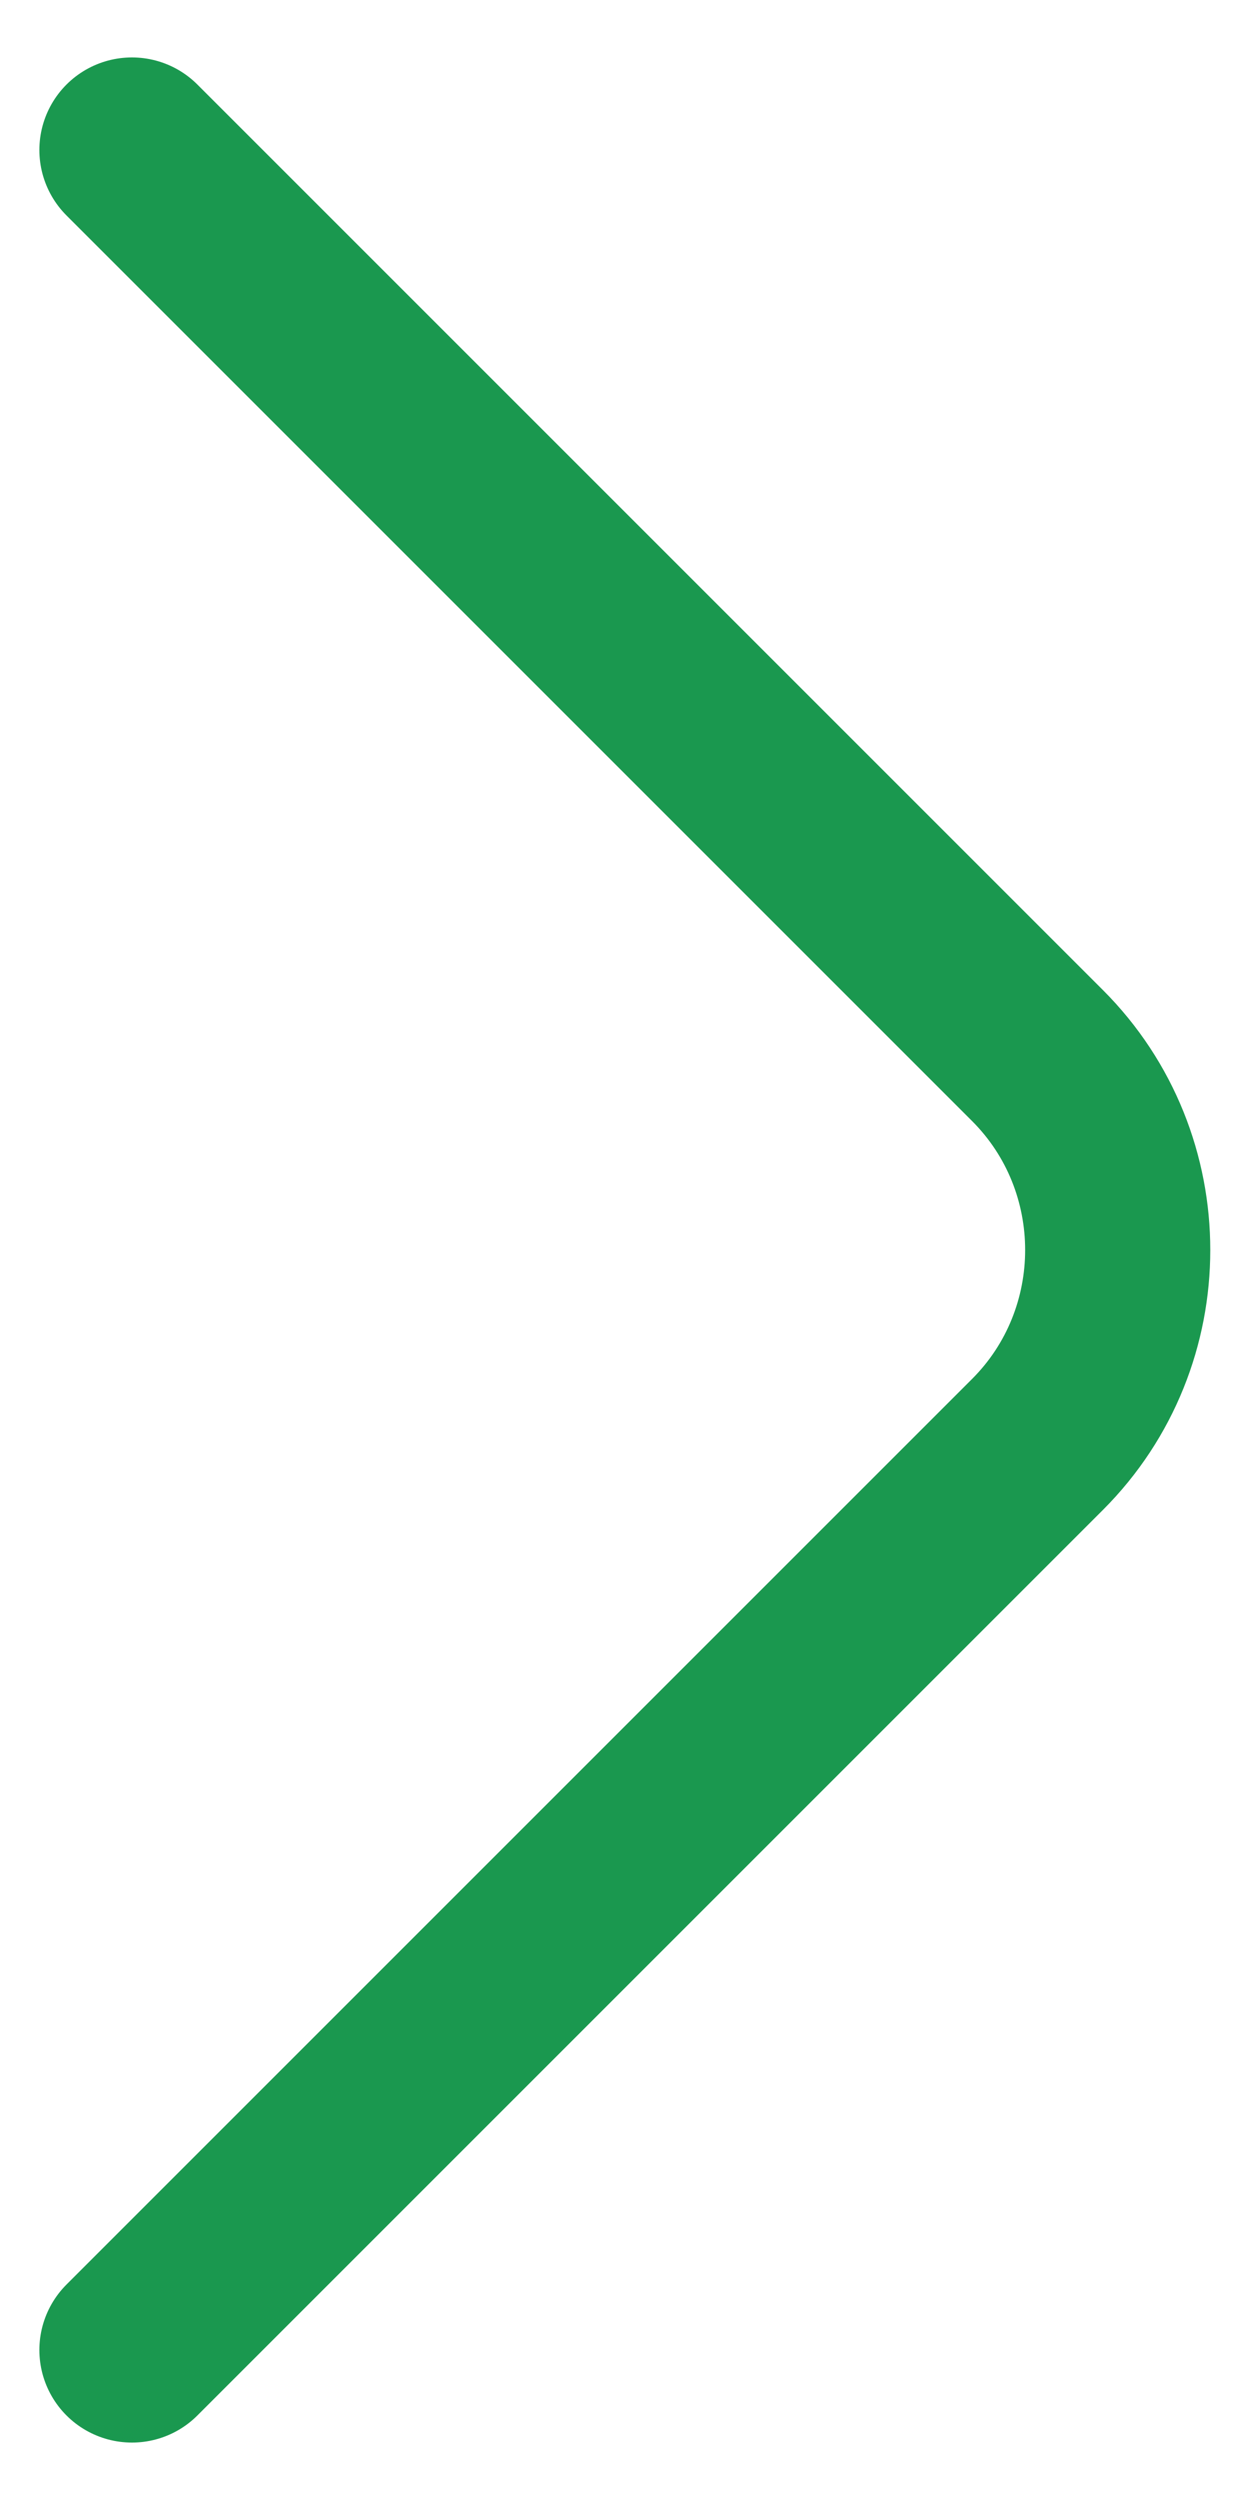 <svg width="9" height="18" viewBox="0 0 9 18" fill="none" xmlns="http://www.w3.org/2000/svg">
<path d="M0.95 1.08L7.47 7.6C8.24 8.37 8.24 9.63 7.47 10.4L0.95 16.92" stroke="#1A984F" stroke-width="1.333" stroke-miterlimit="10" stroke-linecap="round" stroke-linejoin="round"/>
</svg>
